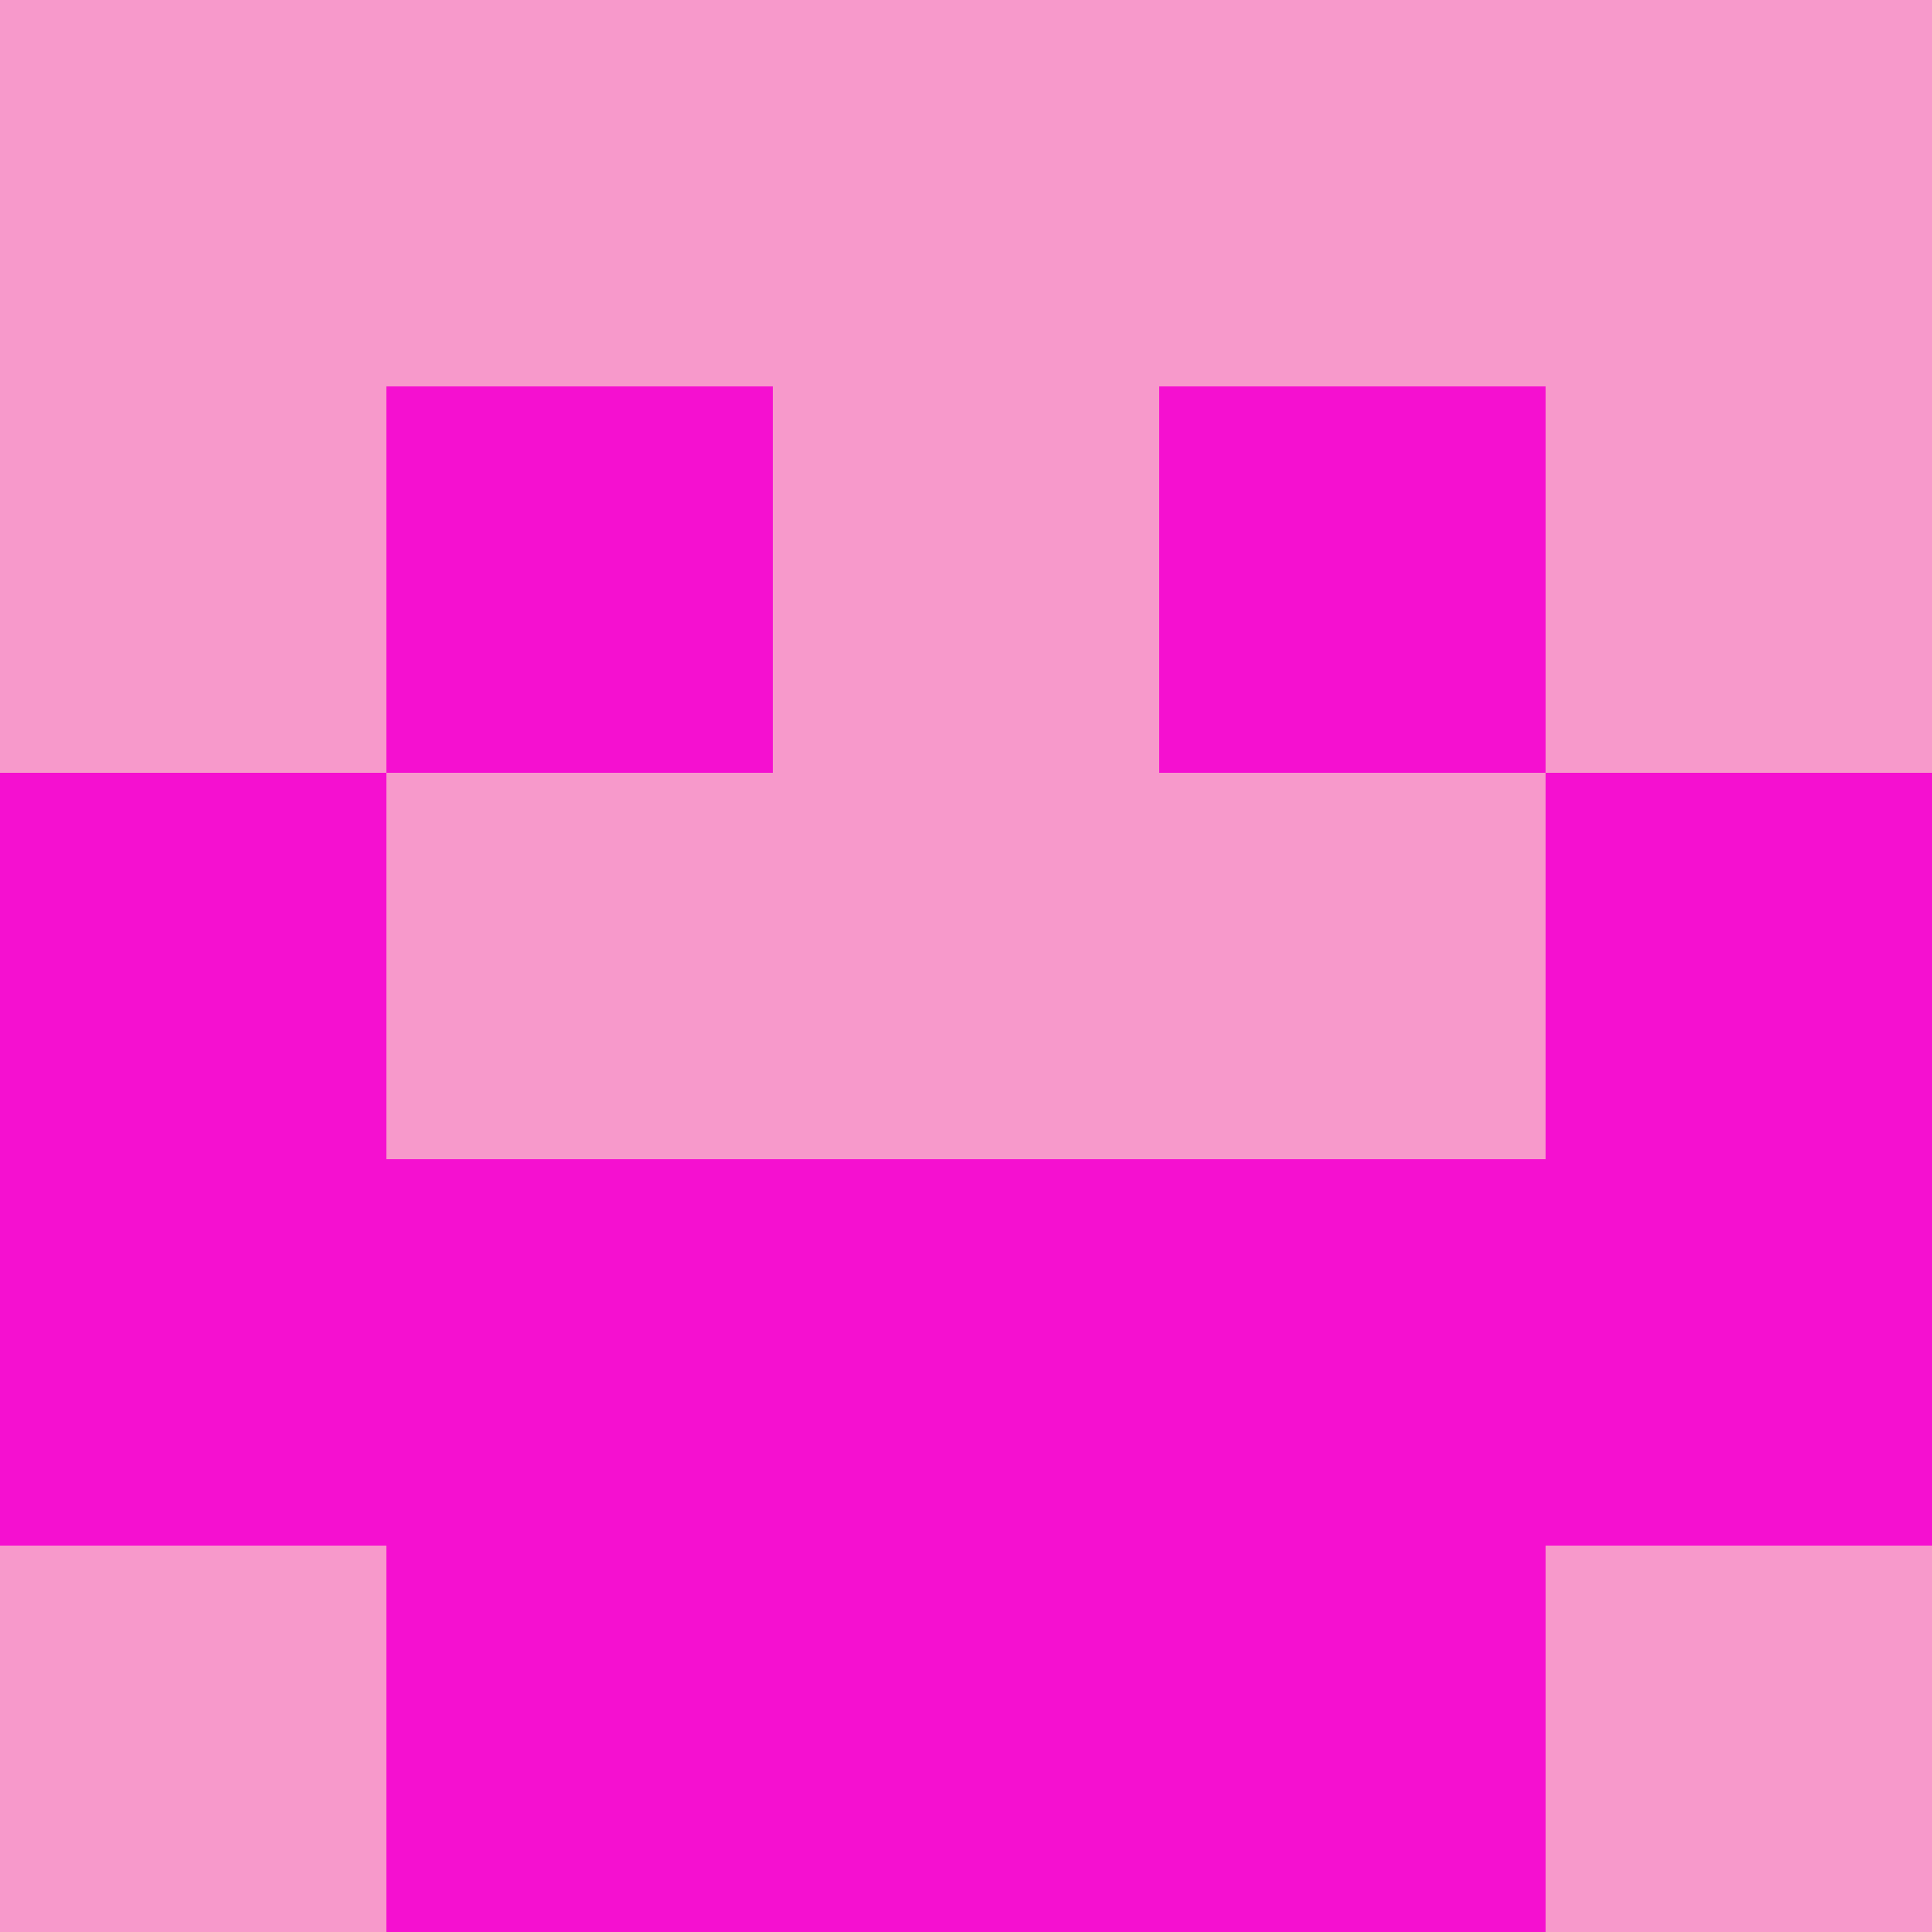 <?xml version="1.0" encoding="utf-8"?>
<!DOCTYPE svg PUBLIC "-//W3C//DTD SVG 20010904//EN"
        "http://www.w3.org/TR/2001/REC-SVG-20010904/DTD/svg10.dtd">

<svg width="400" height="400" viewBox="0 0 5 5"
    xmlns="http://www.w3.org/2000/svg"
    xmlns:xlink="http://www.w3.org/1999/xlink">
            <rect x="0" y="0" width="1" height="1" fill="#F799CB" />
        <rect x="0" y="1" width="1" height="1" fill="#F799CB" />
        <rect x="0" y="2" width="1" height="1" fill="#F510D0" />
        <rect x="0" y="3" width="1" height="1" fill="#F510D0" />
        <rect x="0" y="4" width="1" height="1" fill="#F799CB" />
                <rect x="1" y="0" width="1" height="1" fill="#F799CB" />
        <rect x="1" y="1" width="1" height="1" fill="#F510D0" />
        <rect x="1" y="2" width="1" height="1" fill="#F799CB" />
        <rect x="1" y="3" width="1" height="1" fill="#F510D0" />
        <rect x="1" y="4" width="1" height="1" fill="#F510D0" />
                <rect x="2" y="0" width="1" height="1" fill="#F799CB" />
        <rect x="2" y="1" width="1" height="1" fill="#F799CB" />
        <rect x="2" y="2" width="1" height="1" fill="#F799CB" />
        <rect x="2" y="3" width="1" height="1" fill="#F510D0" />
        <rect x="2" y="4" width="1" height="1" fill="#F510D0" />
                <rect x="3" y="0" width="1" height="1" fill="#F799CB" />
        <rect x="3" y="1" width="1" height="1" fill="#F510D0" />
        <rect x="3" y="2" width="1" height="1" fill="#F799CB" />
        <rect x="3" y="3" width="1" height="1" fill="#F510D0" />
        <rect x="3" y="4" width="1" height="1" fill="#F510D0" />
                <rect x="4" y="0" width="1" height="1" fill="#F799CB" />
        <rect x="4" y="1" width="1" height="1" fill="#F799CB" />
        <rect x="4" y="2" width="1" height="1" fill="#F510D0" />
        <rect x="4" y="3" width="1" height="1" fill="#F510D0" />
        <rect x="4" y="4" width="1" height="1" fill="#F799CB" />
        
</svg>


